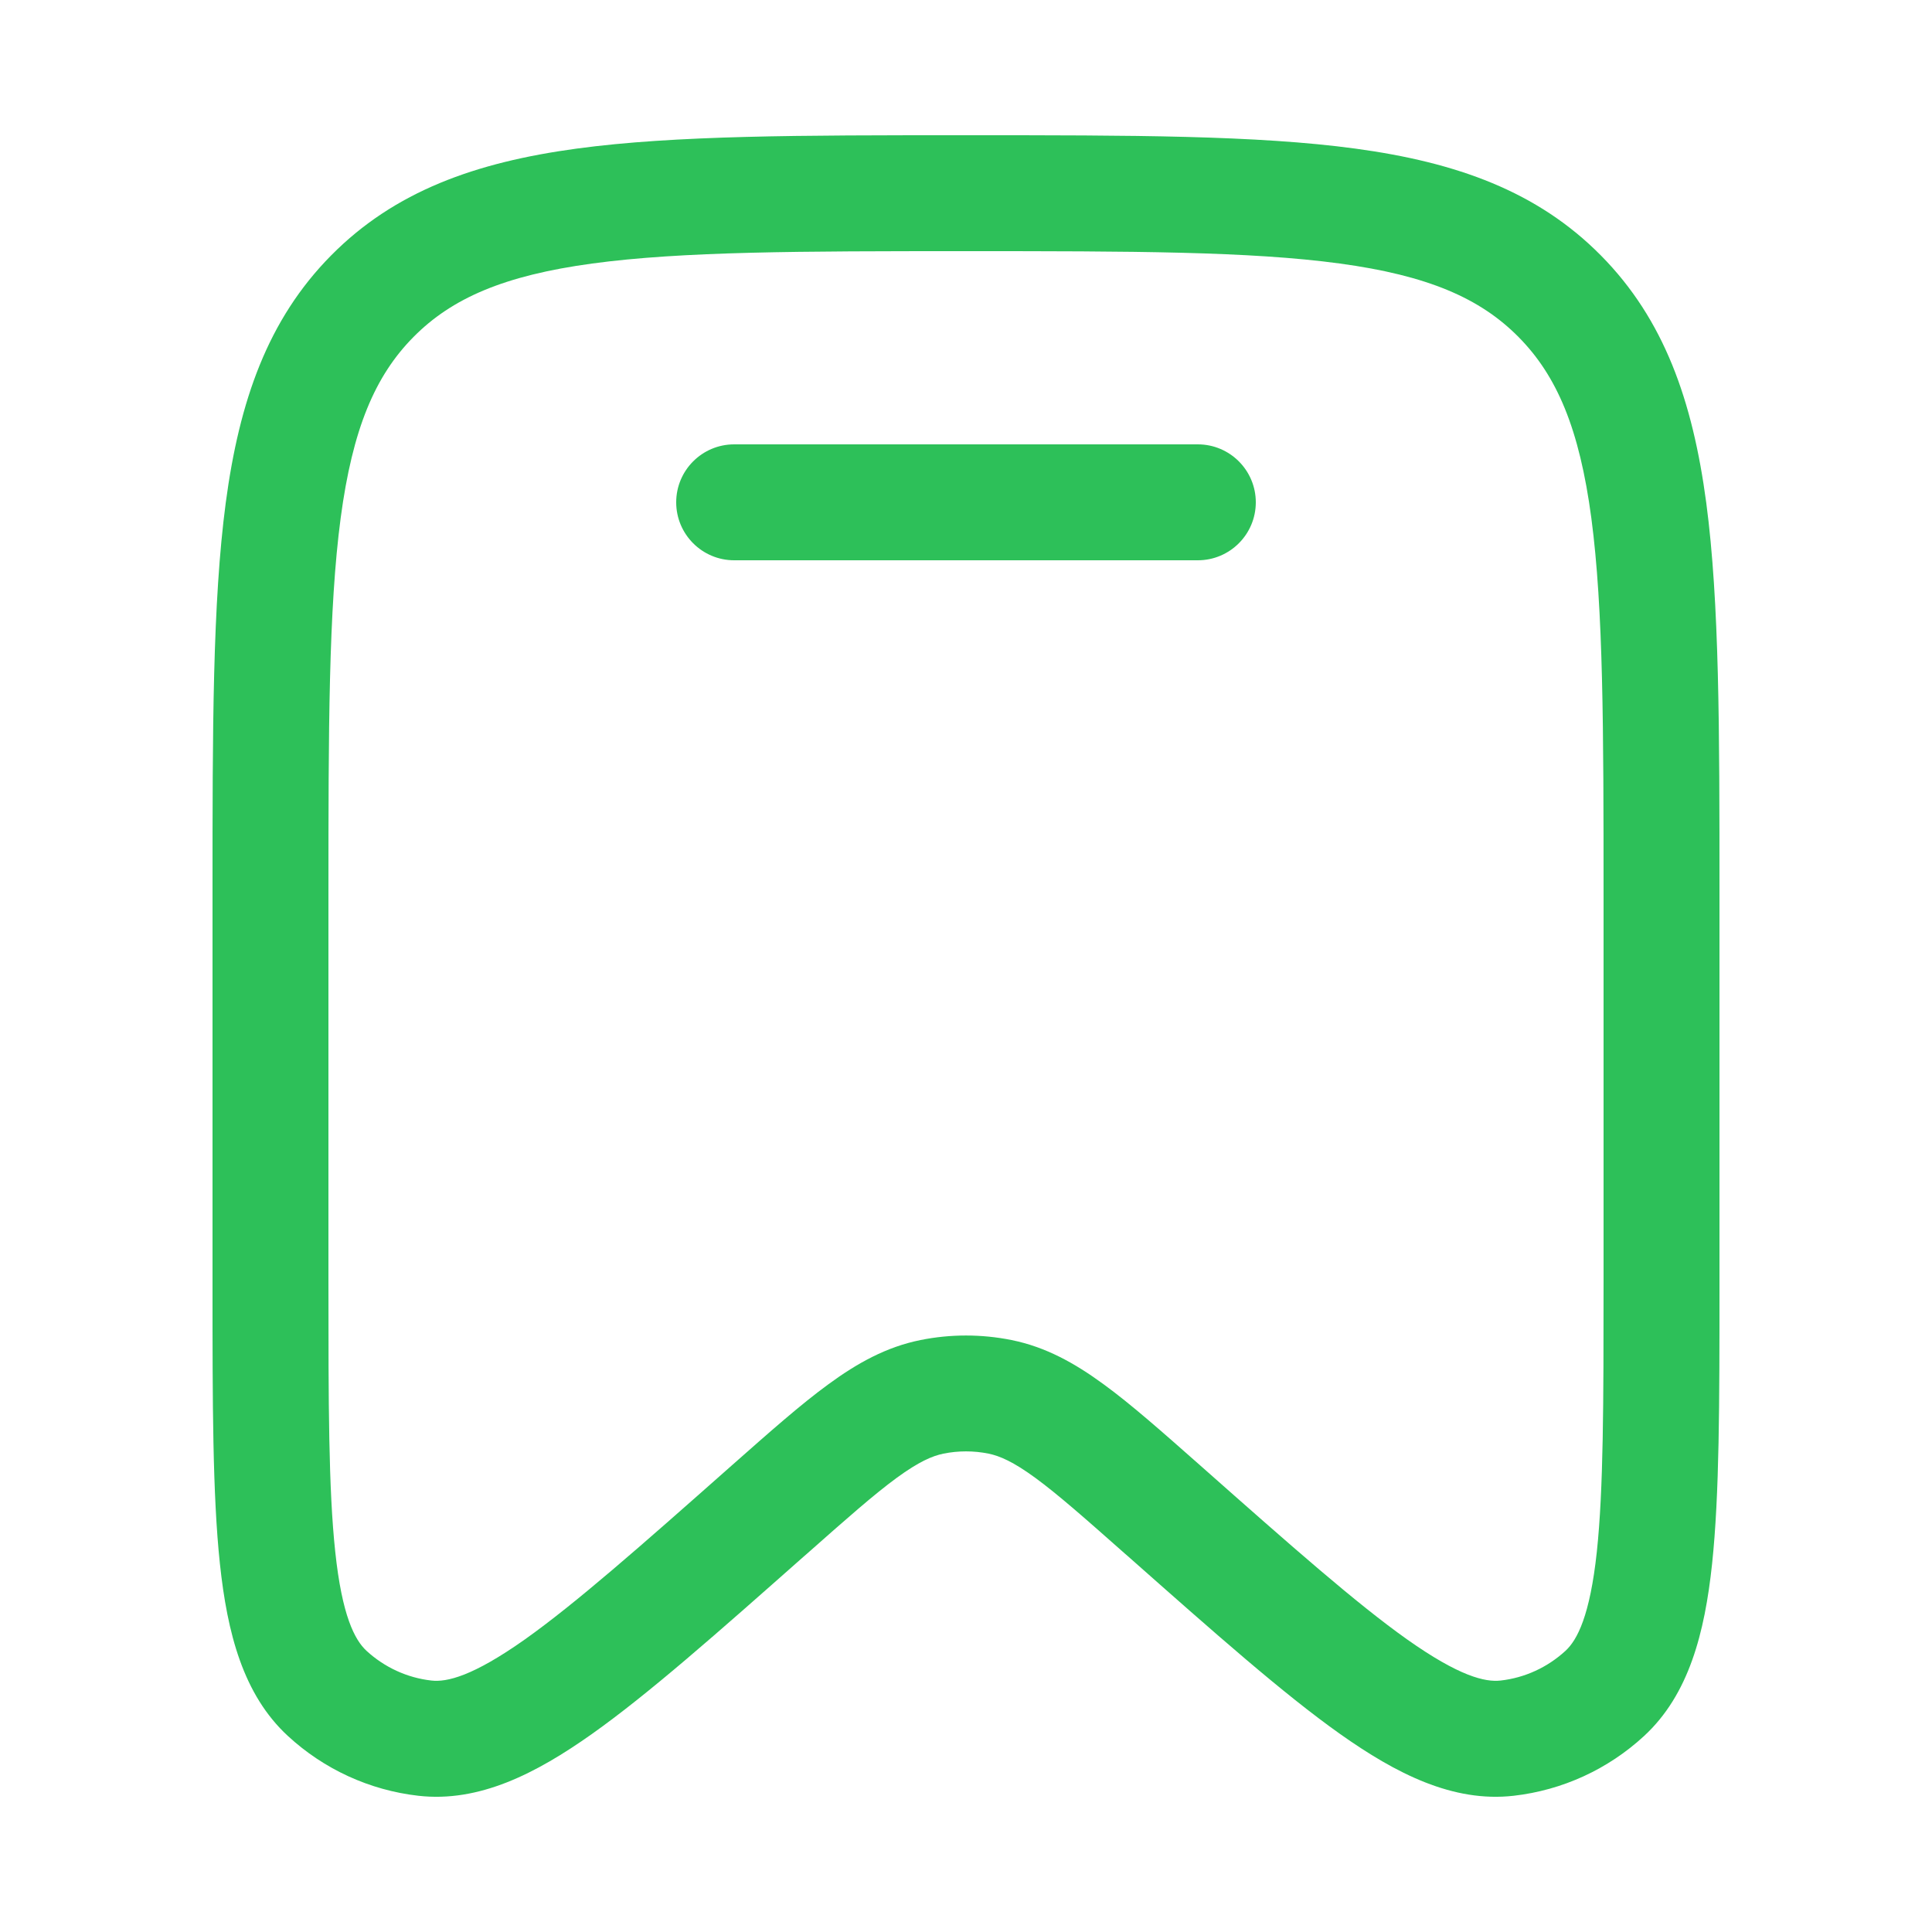 <svg width="25" height="25" viewBox="0 0 25 25" fill="none" xmlns="http://www.w3.org/2000/svg">
<path d="M9.5 5.75C9.086 5.75 8.75 6.086 8.75 6.5C8.75 6.914 9.086 7.25 9.5 7.25H15.5C15.914 7.25 16.25 6.914 16.25 6.5C16.25 6.086 15.914 5.75 15.5 5.75H9.5Z" fill="#2DC059"/>
<path fill-rule="evenodd" clip-rule="evenodd" d="M12.443 1.75C10.37 1.75 8.737 1.75 7.461 1.923C6.151 2.101 5.106 2.475 4.285 3.305C3.465 4.134 3.097 5.187 2.921 6.507C2.75 7.796 2.75 9.445 2.75 11.541V16.639C2.75 18.147 2.75 19.34 2.846 20.239C2.941 21.127 3.144 21.928 3.726 22.464C4.192 22.894 4.782 23.165 5.412 23.237C6.199 23.327 6.934 22.951 7.659 22.438C8.392 21.919 9.281 21.132 10.402 20.14L10.439 20.108C10.959 19.648 11.311 19.337 11.605 19.122C11.889 18.915 12.062 18.84 12.208 18.81C12.401 18.771 12.599 18.771 12.792 18.81C12.938 18.84 13.111 18.915 13.395 19.122C13.689 19.337 14.041 19.648 14.561 20.108L14.598 20.14C15.719 21.132 16.608 21.919 17.341 22.438C18.066 22.951 18.801 23.327 19.588 23.237C20.218 23.165 20.808 22.894 21.274 22.464C21.855 21.928 22.059 21.127 22.154 20.239C22.25 19.34 22.25 18.147 22.25 16.639V11.541C22.25 9.445 22.25 7.795 22.079 6.507C21.903 5.187 21.535 4.134 20.715 3.305C19.894 2.475 18.849 2.101 17.539 1.923C16.263 1.75 14.63 1.75 12.557 1.75H12.443ZM5.351 4.36C5.848 3.858 6.523 3.565 7.663 3.41C8.826 3.252 10.357 3.25 12.5 3.25C14.643 3.25 16.174 3.252 17.337 3.41C18.477 3.565 19.152 3.858 19.649 4.36C20.147 4.863 20.438 5.548 20.592 6.705C20.748 7.883 20.75 9.432 20.75 11.598V16.591C20.75 18.157 20.749 19.27 20.663 20.079C20.574 20.909 20.41 21.22 20.258 21.361C20.024 21.576 19.73 21.711 19.418 21.746C19.218 21.769 18.884 21.692 18.208 21.214C17.55 20.747 16.721 20.016 15.555 18.984L15.529 18.961C15.041 18.53 14.637 18.172 14.28 17.912C13.907 17.639 13.531 17.429 13.088 17.34C12.7 17.262 12.3 17.262 11.912 17.34C11.469 17.429 11.093 17.639 10.72 17.912C10.363 18.172 9.959 18.53 9.471 18.961L9.445 18.984C8.279 20.016 7.45 20.747 6.792 21.214C6.116 21.692 5.782 21.769 5.582 21.746C5.27 21.711 4.976 21.576 4.742 21.361C4.59 21.22 4.426 20.909 4.338 20.079C4.251 19.27 4.25 18.157 4.25 16.591V11.598C4.25 9.432 4.252 7.883 4.408 6.705C4.562 5.548 4.853 4.863 5.351 4.36Z" fill="#2DC059"/>
</svg>
